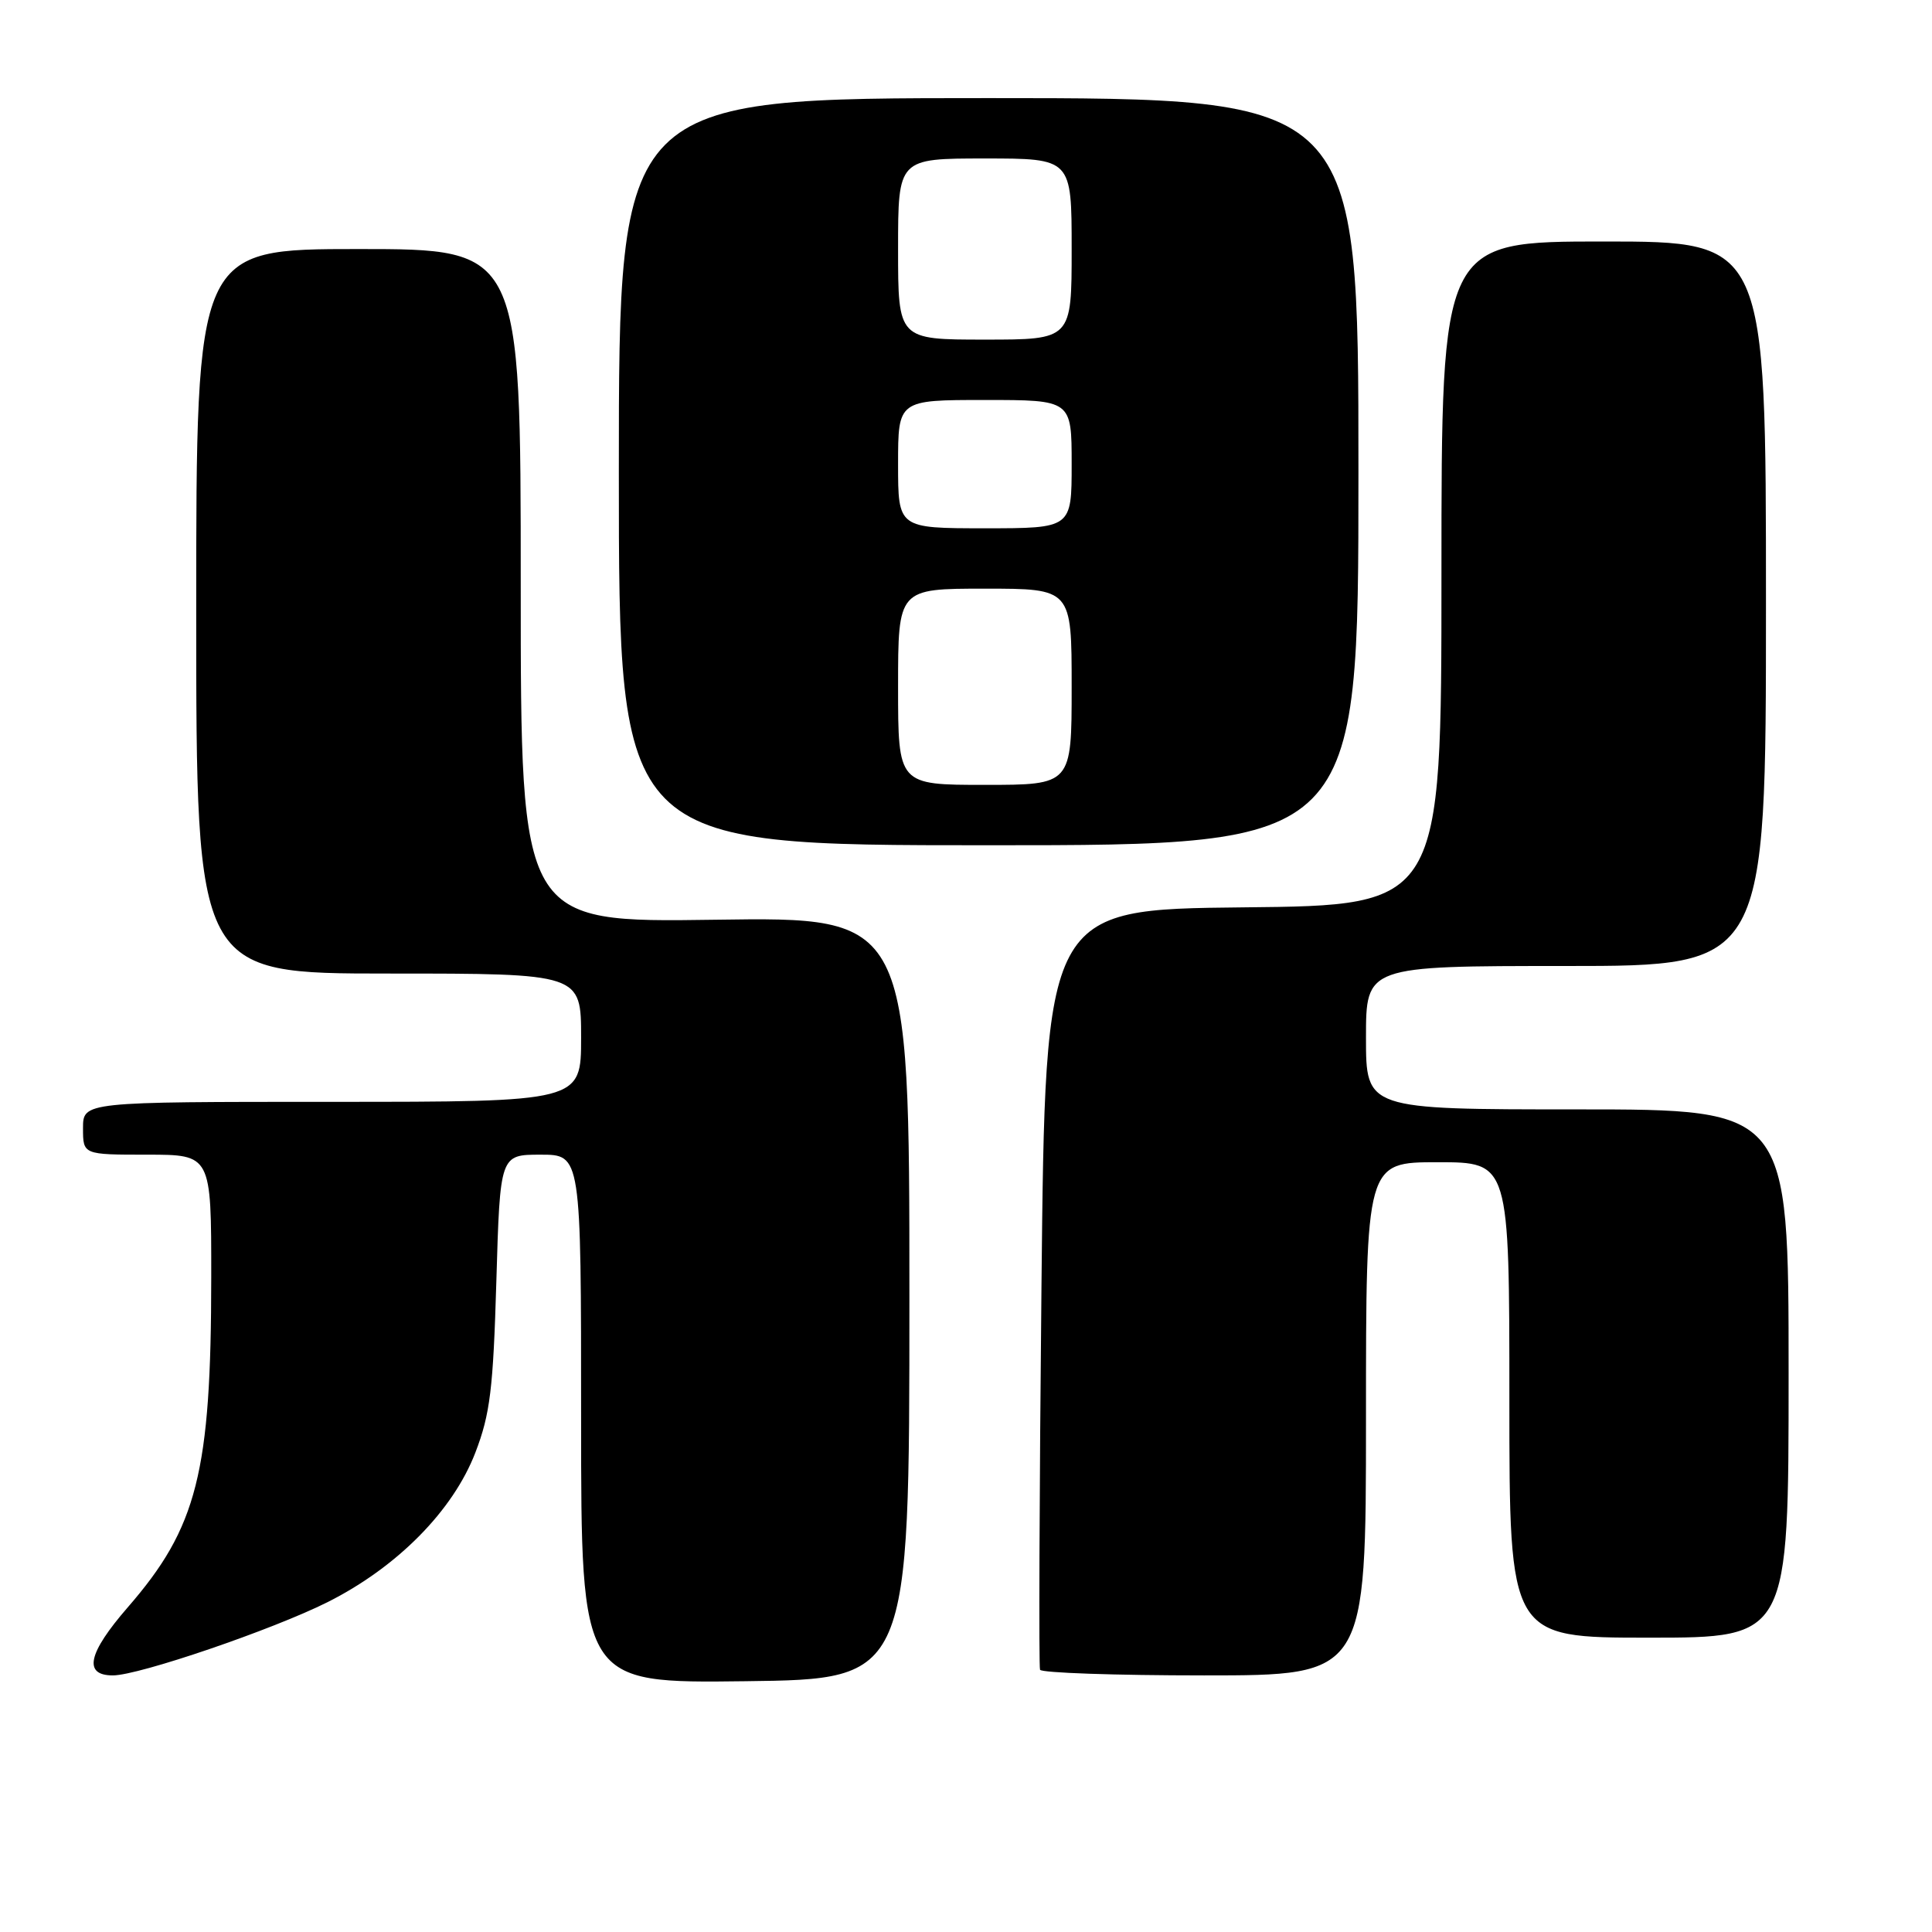 <?xml version="1.0" encoding="UTF-8" standalone="no"?>
<!DOCTYPE svg PUBLIC "-//W3C//DTD SVG 1.1//EN" "http://www.w3.org/Graphics/SVG/1.1/DTD/svg11.dtd" >
<svg xmlns="http://www.w3.org/2000/svg" xmlns:xlink="http://www.w3.org/1999/xlink" version="1.1" viewBox="0 0 256 256">
 <g >
 <path fill="currentColor"
d=" M 120.50 172.00 C 120.50 121.50 120.50 121.50 94.75 121.87 C 69.00 122.24 69.00 122.24 69.00 77.62 C 69.00 33.00 69.00 33.00 47.50 33.00 C 26.00 33.00 26.00 33.00 26.00 81.00 C 26.00 129.00 26.00 129.00 51.50 129.00 C 77.00 129.00 77.00 129.00 77.00 137.50 C 77.00 146.00 77.00 146.00 44.00 146.00 C 11.00 146.00 11.00 146.00 11.00 149.50 C 11.00 153.00 11.00 153.00 19.50 153.00 C 28.00 153.00 28.00 153.00 27.99 169.25 C 27.98 195.13 26.14 202.39 16.92 212.99 C 11.64 219.07 11.00 222.00 14.96 222.00 C 18.39 222.00 36.13 215.94 43.41 212.29 C 52.64 207.65 60.03 200.17 62.99 192.47 C 64.95 187.37 65.35 184.06 65.77 169.75 C 66.26 153.00 66.26 153.00 71.63 153.00 C 77.00 153.00 77.00 153.00 77.00 188.02 C 77.00 223.04 77.00 223.04 98.75 222.77 C 120.50 222.50 120.50 222.50 120.50 172.00 Z  M 181.00 188.00 C 181.00 154.00 181.00 154.00 190.50 154.00 C 200.00 154.00 200.00 154.00 200.00 185.50 C 200.00 217.00 200.00 217.00 218.50 217.00 C 237.00 217.00 237.00 217.00 237.00 182.00 C 237.00 147.00 237.00 147.00 209.00 147.00 C 181.00 147.00 181.00 147.00 181.00 137.50 C 181.00 128.00 181.00 128.00 207.50 128.00 C 234.00 128.00 234.00 128.00 234.00 80.00 C 234.00 32.00 234.00 32.00 212.50 32.00 C 191.00 32.00 191.00 32.00 191.00 75.98 C 191.00 119.97 191.00 119.97 164.75 120.23 C 138.50 120.50 138.50 120.50 138.00 170.50 C 137.72 198.00 137.64 220.84 137.81 221.25 C 137.98 221.66 147.77 222.00 159.56 222.00 C 181.00 222.00 181.00 222.00 181.00 188.00 Z  M 180.00 62.50 C 180.00 13.00 180.00 13.00 131.00 13.00 C 82.00 13.00 82.00 13.00 82.00 62.50 C 82.00 112.00 82.00 112.00 131.00 112.00 C 180.00 112.00 180.00 112.00 180.00 62.50 Z  M 119.00 91.00 C 119.00 78.00 119.00 78.00 130.50 78.00 C 142.00 78.00 142.00 78.00 142.00 91.00 C 142.00 104.00 142.00 104.00 130.50 104.00 C 119.00 104.00 119.00 104.00 119.00 91.00 Z  M 119.00 61.50 C 119.00 53.00 119.00 53.00 130.50 53.00 C 142.00 53.00 142.00 53.00 142.00 61.50 C 142.00 70.00 142.00 70.00 130.50 70.00 C 119.00 70.00 119.00 70.00 119.00 61.50 Z  M 119.00 33.00 C 119.00 21.00 119.00 21.00 130.50 21.00 C 142.00 21.00 142.00 21.00 142.00 33.00 C 142.00 45.00 142.00 45.00 130.50 45.00 C 119.00 45.00 119.00 45.00 119.00 33.00 Z "/>
</g>
</svg>